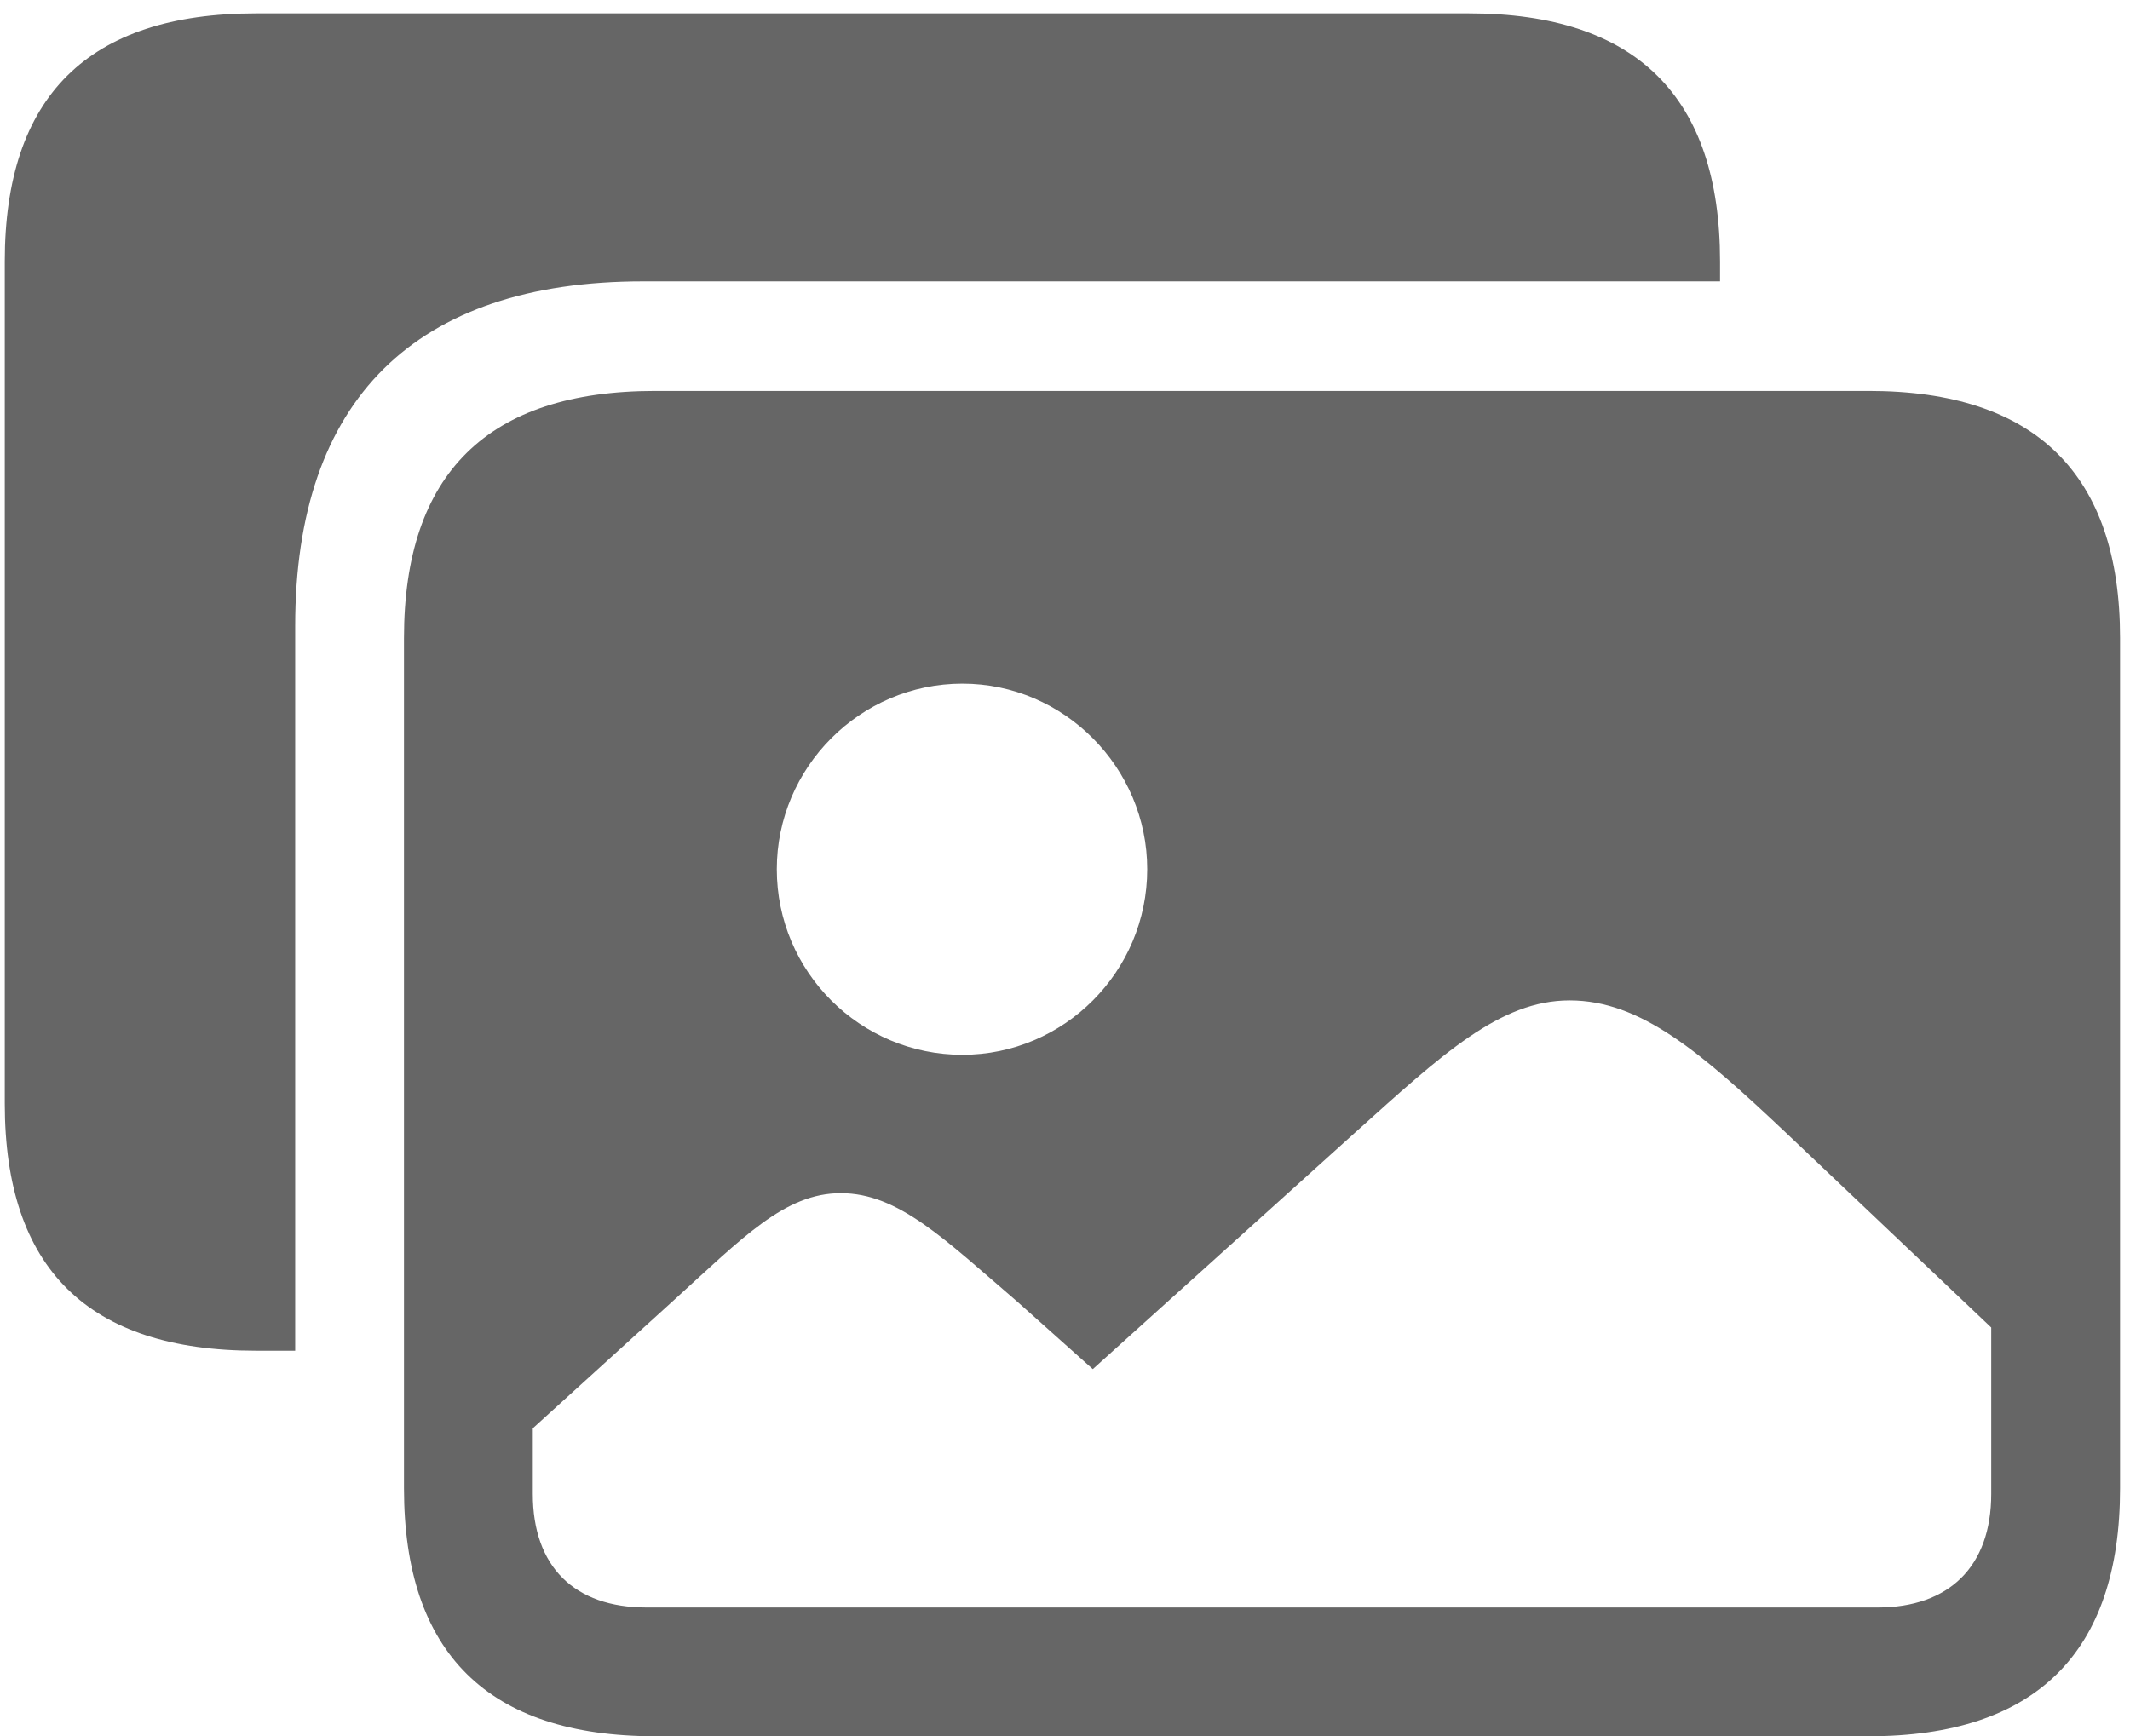 <?xml version="1.0" encoding="UTF-8"?>
<svg width="130px" height="106px" viewBox="0 0 130 106" version="1.1" xmlns="http://www.w3.org/2000/svg" xmlns:xlink="http://www.w3.org/1999/xlink">
    <title>Shape</title>
    <g id="Page-1" stroke="none" stroke-width="1" fill="none" fill-rule="evenodd">
        <g id="photo.fill.on.rectangle.fill" transform="translate(-1381, -1038)" fill="#666666" fill-rule="nonzero">
            <g id="Symbols" transform="translate(475, 615)">
                <g id="Regular-M" transform="translate(905.84, 423)">
                    <path d="M18.176,38.219 C18.176,24.4 25.5,17.174 39.416,17.174 L105.139,17.174 L105.139,15.953 C105.139,5.894 100.012,0.816 89.807,0.816 L15.783,0.816 C5.529,0.816 0.451,5.894 0.451,15.953 L0.451,67.369 C0.451,77.428 5.529,82.457 15.783,82.457 L18.176,82.457 L18.176,38.219 Z M40.148,105.992 L114.221,105.992 C124.377,105.992 129.553,100.914 129.553,90.855 L129.553,38.951 C129.553,28.941 124.377,23.863 114.221,23.863 L40.148,23.863 C29.943,23.863 24.816,28.893 24.816,38.951 L24.816,90.855 C24.816,100.914 29.943,105.992 40.148,105.992 Z M58.898,64.391 C52.648,64.391 47.57,59.312 47.57,53.062 C47.57,46.861 52.648,41.734 58.898,41.734 C65.1,41.734 70.178,46.861 70.178,53.062 C70.178,59.312 65.1,64.391 58.898,64.391 Z M39.611,98.131 C35.217,98.131 32.678,95.641 32.678,91.197 L32.678,87.193 L41.223,79.43 C45.52,75.523 48.059,72.838 51.477,72.838 C54.992,72.838 57.775,75.621 62.268,79.479 L66.857,83.58 L82.824,69.176 C88.195,64.342 91.711,61.07 95.959,61.07 C100.305,61.07 103.967,64.244 109.191,69.176 L121.691,81.041 L121.691,91.197 C121.691,95.641 119.104,98.131 114.758,98.131 L39.611,98.131 Z" id="Shape"></path>
                </g>
            </g>
        </g>
    </g>
</svg>
